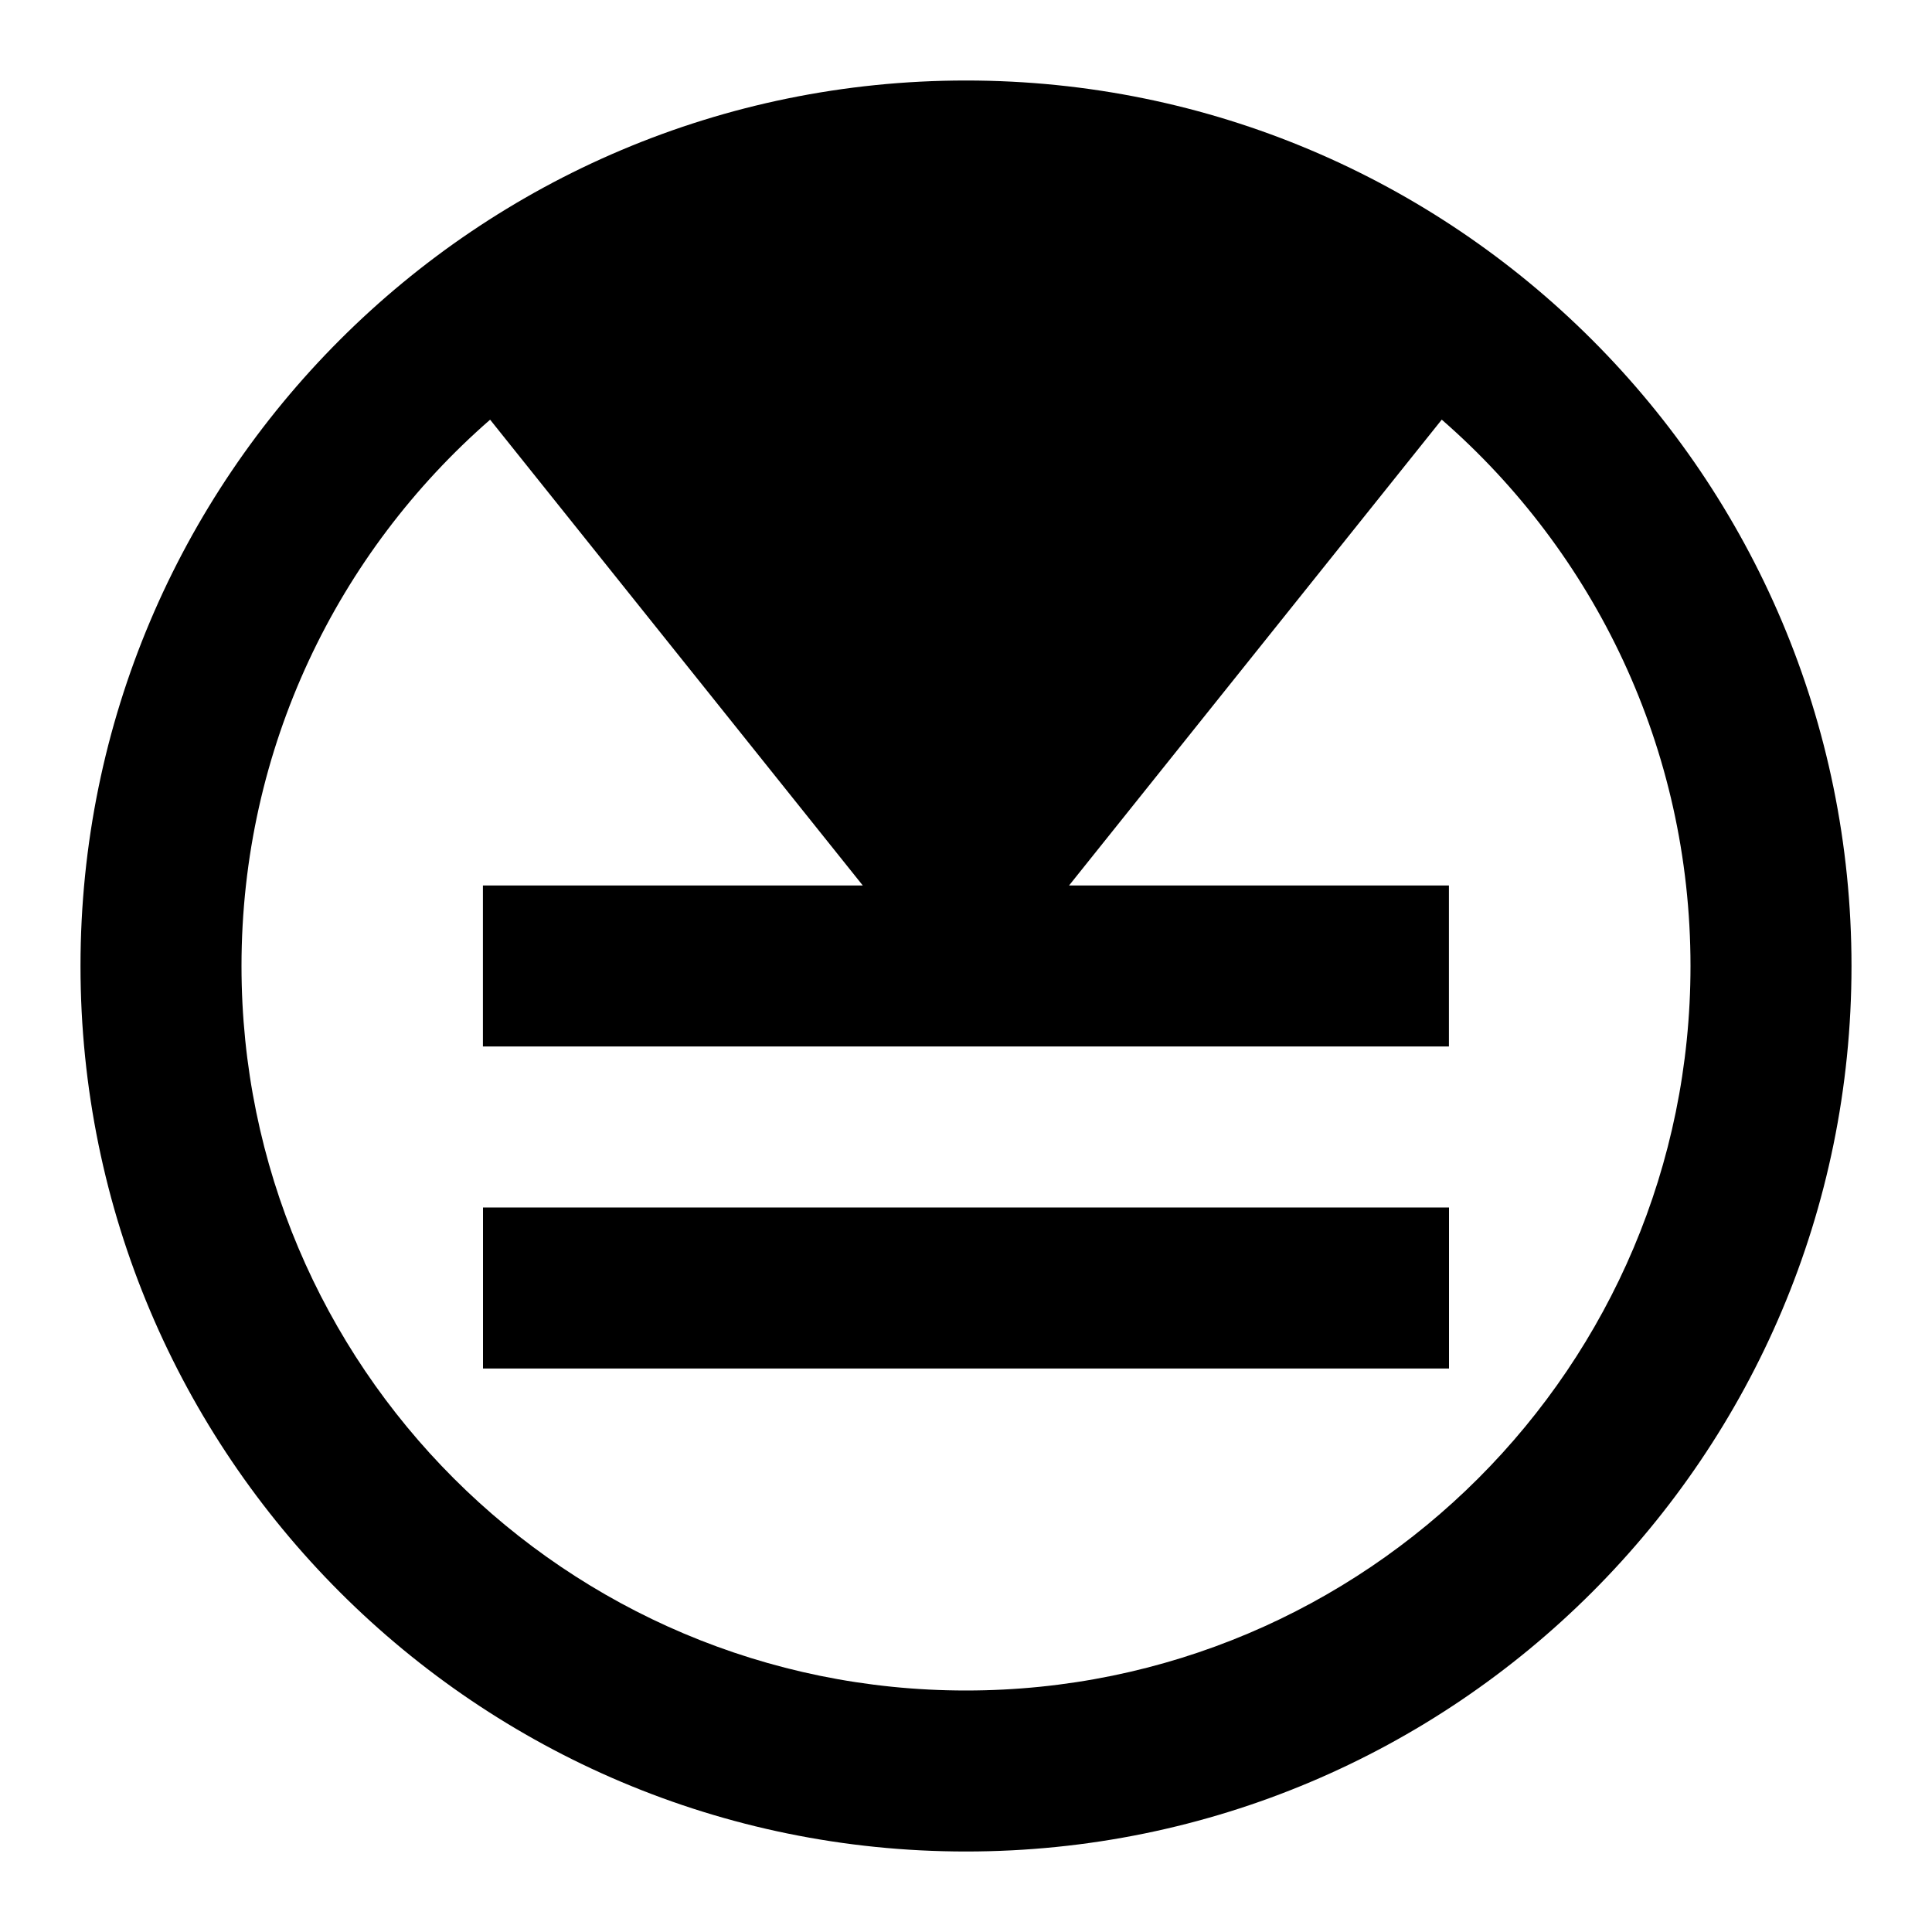 <!-- Generated by IcoMoon.io -->
<svg version="1.1" xmlns="http://www.w3.org/2000/svg" width="24" height="24" viewBox="0 0 24 24">
<title>finance-VALerc20-outline-24</title>
<path d="M18 15h-12v2h12v-2z"></path>
<path d="M1 12c0-6.075 4.925-11 11-11s11 4.925 11 11c0 6.075-4.925 11-11 11s-11-4.925-11-11zM7.738 4.071c1.269-0.683 2.72-1.071 4.262-1.071s2.994 0.388 4.262 1.071l-4.262 5.328-4.262-5.328zM6.089 5.213c-1.893 1.65-3.089 4.079-3.089 6.787 0 4.971 4.029 9 9 9s9-4.029 9-9c0-2.708-1.196-5.137-3.090-6.787l-4.63 5.787h4.719v2h-12v-2h4.719l-4.63-5.787z"></path>
</svg>

